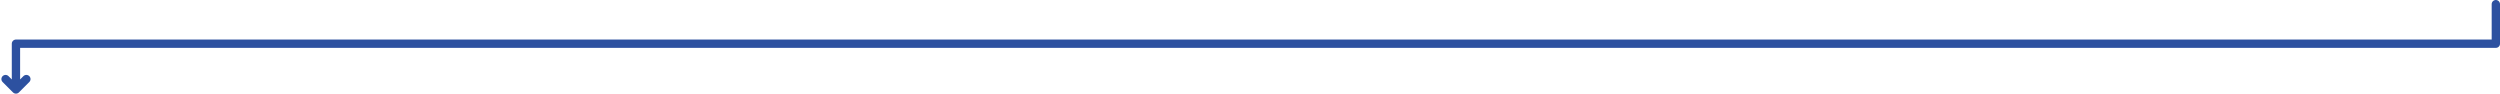 <svg width="901" height="34" viewBox="0 0 901 34" fill="none" xmlns="http://www.w3.org/2000/svg">
<path d="M9.5 28.5L5.75 32.25M5.75 32.25L2 28.5M5.75 32.25V15.75H899.5V1.5" stroke="#2D51A0" stroke-width="3" stroke-linecap="round" stroke-linejoin="round"/>
</svg>
